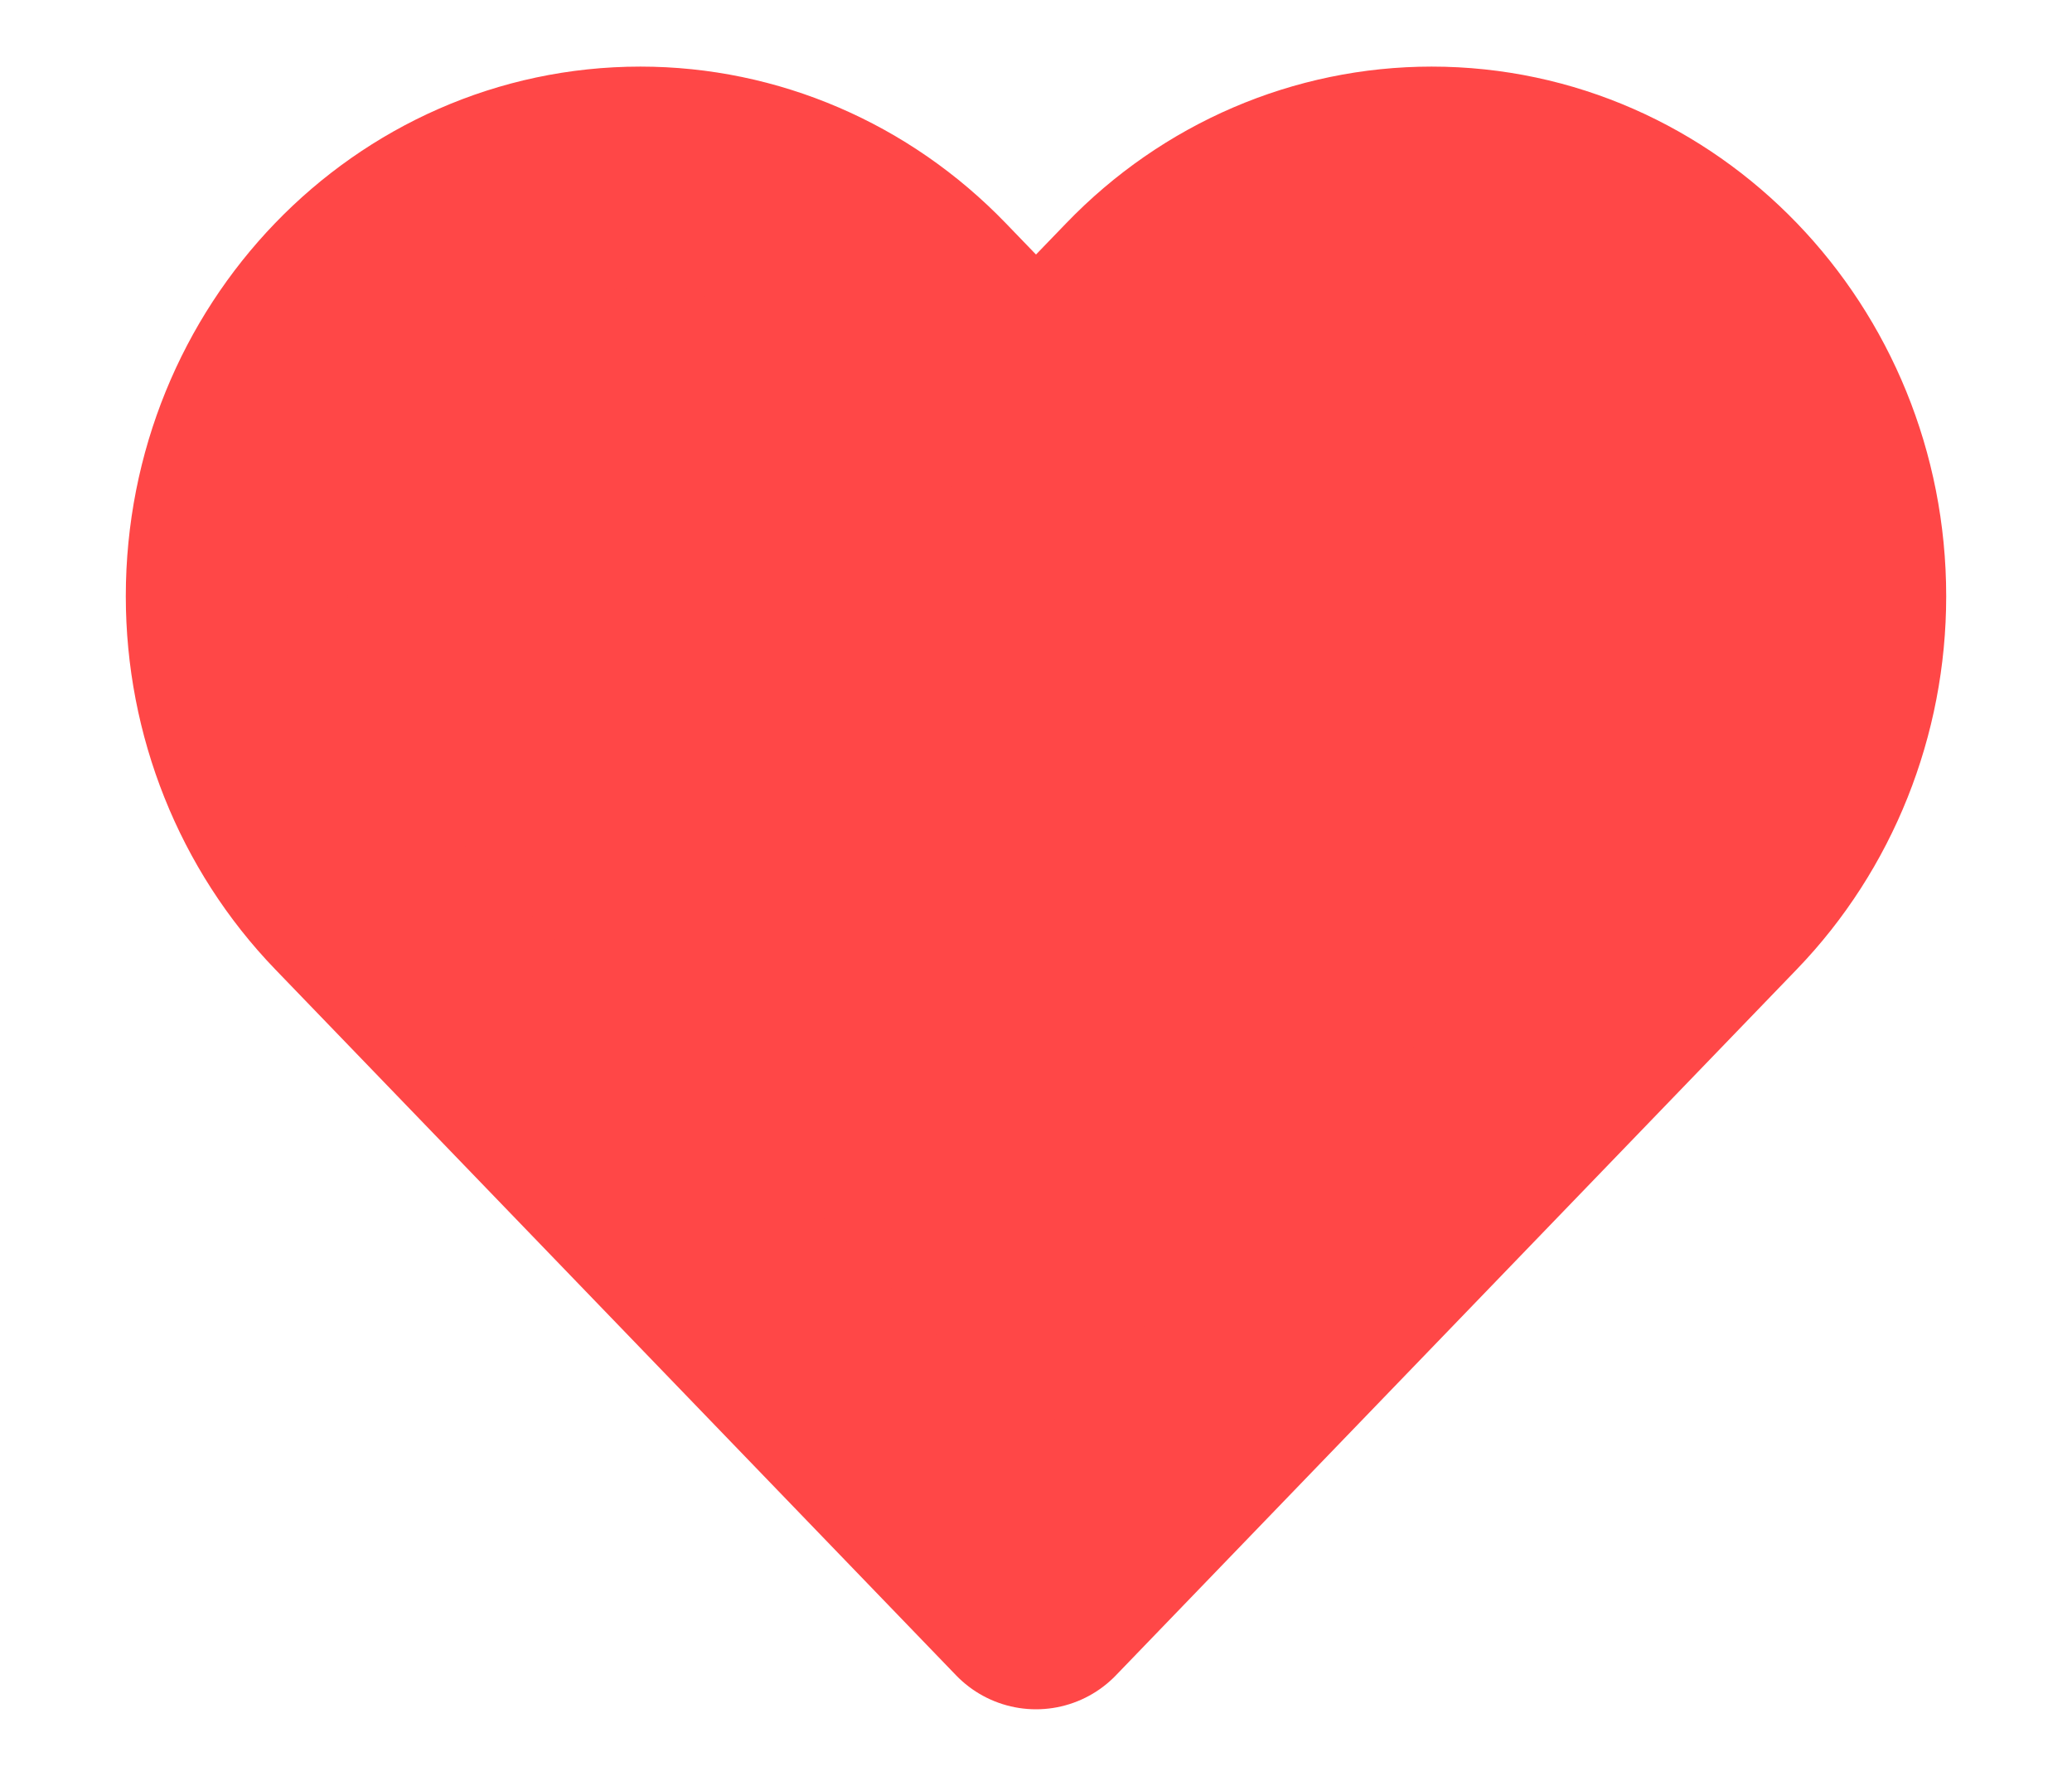 <svg width="14" height="12" viewBox="0 0 14 12" fill="none" xmlns="http://www.w3.org/2000/svg">
<path d="M2.399 6.029L7 10.8L11.601 6.029C12.113 5.498 12.4 4.779 12.4 4.029C12.4 2.466 11.179 1.2 9.673 1.2C8.949 1.2 8.255 1.498 7.744 2.029L7 2.8L6.256 2.029C5.744 1.498 5.051 1.2 4.327 1.2C2.821 1.2 1.6 2.466 1.6 4.029C1.6 4.779 1.887 5.498 2.399 6.029Z" fill="#FF4747" stroke="#FF4747" stroke-width="1.5" stroke-linecap="round" stroke-linejoin="round"/>
</svg>
